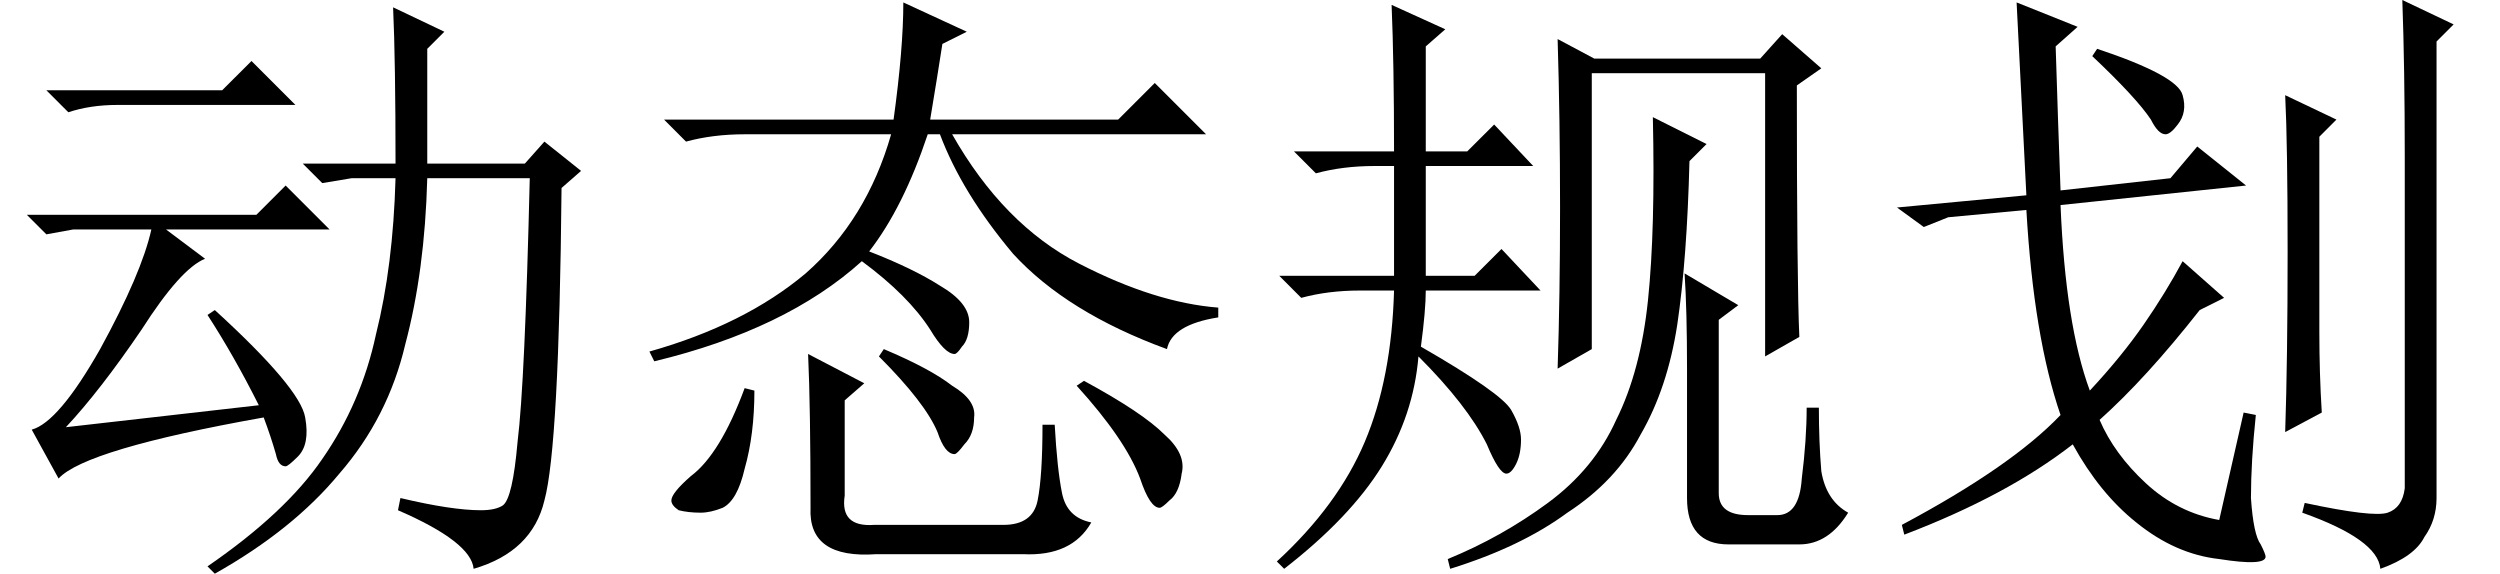 <?xml version='1.0' encoding='UTF-8'?>
<!-- This file was generated by dvisvgm 2.11.1 -->
<svg version='1.1' xmlns='http://www.w3.org/2000/svg' xmlns:xlink='http://www.w3.org/1999/xlink' width='42pt' height='9.639pt' viewBox='78.856 -72 42 9.639'>
<defs>
<path id='g0-2114' d='M5.783 .779Q5.045 .697 4.389 .164Q3.773-.328 3.322-1.148Q2.215-.287 .492 .369L.451 .205Q2.297-.779 3.117-1.641Q2.666-2.953 2.543-5.086L1.23-4.963L.82-4.799L.369-5.127L2.543-5.332Q2.42-7.793 2.379-8.572L3.404-8.162L3.035-7.834Q3.076-6.521 3.117-5.414L4.963-5.619L5.414-6.152L6.234-5.496L3.117-5.168Q3.199-3.158 3.609-2.051Q4.143-2.625 4.512-3.158T5.168-4.225L5.865-3.609L5.455-3.404Q4.553-2.256 3.773-1.559Q4.02-.984 4.553-.492T5.783 .123L6.193-1.682L6.398-1.641Q6.316-.861 6.316-.246Q6.357 .369 6.48 .533Q6.562 .697 6.562 .738Q6.562 .902 5.783 .779ZM3.732-7.793Q5.086-7.342 5.168-7.014Q5.25-6.727 5.086-6.521Q4.963-6.357 4.881-6.357Q4.758-6.357 4.635-6.604Q4.389-6.973 3.65-7.67L3.732-7.793ZM7.465-6.316V-3.035Q7.465-2.338 7.506-1.682L6.891-1.354Q6.932-2.584 6.932-4.389T6.891-7.014L7.752-6.604L7.465-6.316ZM7.219-.164Q8.367 .082 8.613 0T8.9-.41V-5.988Q8.9-7.465 8.859-8.613L9.721-8.203L9.434-7.916V-.246Q9.434 .123 9.229 .41Q9.064 .738 8.49 .943Q8.449 .451 7.178 0L7.219-.164Z'/>
<path id='g0-2264' d='M9.762-5.742L9.434-5.455Q9.393-1.107 9.146-.205Q8.941 .656 7.957 .943Q7.916 .492 6.686-.041L6.727-.246Q7.588-.041 8.08-.041Q8.326-.041 8.449-.123Q8.613-.246 8.695-1.189Q8.818-2.174 8.9-5.619H7.178Q7.137-4.061 6.809-2.83Q6.521-1.6 5.701-.656Q4.922 .287 3.609 1.025L3.486 .902Q4.799 0 5.414-.902Q6.07-1.846 6.316-2.994Q6.604-4.143 6.645-5.619H5.906L5.414-5.537L5.086-5.865H6.645Q6.645-7.588 6.604-8.49L7.465-8.08L7.178-7.793V-5.865H8.818L9.146-6.234L9.762-5.742ZM.779-7.096H3.732L4.225-7.588L4.963-6.85H1.969Q1.518-6.85 1.148-6.727L.779-7.096ZM.451-5.004H4.307L4.799-5.496L5.537-4.758H2.789L3.445-4.266Q3.035-4.102 2.379-3.076Q1.682-2.051 1.107-1.436L4.348-1.805Q3.937-2.625 3.486-3.322L3.609-3.404Q5.045-2.092 5.127-1.6Q5.209-1.148 5.004-.943Q4.84-.779 4.799-.779Q4.676-.779 4.635-.984Q4.553-1.271 4.43-1.6Q1.436-1.066 .984-.574L.533-1.395Q.984-1.518 1.682-2.748Q2.379-4.02 2.543-4.758H1.23L.779-4.676L.451-5.004Z'/>
<path id='g0-5681' d='M4.676-8.572L5.742-8.08L5.332-7.875Q5.25-7.342 5.127-6.604H8.285L8.9-7.219L9.762-6.357H5.496Q6.357-4.84 7.629-4.184T9.967-3.445V-3.281Q9.187-3.158 9.105-2.748Q7.424-3.363 6.521-4.348Q5.66-5.373 5.291-6.357H5.086Q4.676-5.127 4.102-4.389Q4.84-4.102 5.291-3.814Q5.783-3.527 5.783-3.199Q5.783-2.912 5.66-2.789Q5.578-2.666 5.537-2.666Q5.373-2.666 5.127-3.076Q4.758-3.65 3.979-4.225Q2.707-3.076 .492-2.543L.41-2.707Q2.01-3.158 3.035-4.02Q4.061-4.922 4.471-6.357H2.01Q1.477-6.357 1.025-6.234L.656-6.604H4.512Q4.676-7.793 4.676-8.572ZM2.174-2.051Q2.174-1.312 2.01-.738Q1.887-.205 1.641-.082Q1.436 0 1.271 0Q1.066 0 .902-.041Q.779-.123 .779-.205Q.779-.328 1.107-.615Q1.6-.984 2.01-2.092L2.174-2.051ZM4.266-2.625L4.348-2.748Q5.127-2.42 5.496-2.133Q5.906-1.887 5.865-1.6Q5.865-1.312 5.701-1.148Q5.578-.984 5.537-.984Q5.373-.984 5.25-1.354Q5.045-1.846 4.266-2.625ZM7.588-2.133L7.711-2.215Q8.695-1.682 9.064-1.312Q9.434-.984 9.352-.656Q9.311-.328 9.146-.205Q9.023-.082 8.982-.082Q8.818-.082 8.654-.574Q8.408-1.23 7.588-2.133ZM3.117-.082Q3.117-1.764 3.076-2.666L4.02-2.174L3.691-1.887V-.287Q3.609 .246 4.184 .205H6.357Q6.85 .205 6.932-.205T7.014-1.477H7.219Q7.26-.738 7.342-.328T7.834 .164Q7.506 .738 6.686 .697H4.225Q3.076 .779 3.117-.082Z'/>
<path id='g0-16372' d='M2.379-8.531L3.281-8.121L2.953-7.834V-6.07H3.65L4.102-6.521L4.758-5.824H2.953V-3.979H3.773L4.225-4.43L4.881-3.732H2.953Q2.953-3.404 2.871-2.789Q4.225-2.01 4.389-1.723T4.553-1.23Q4.553-.984 4.471-.82T4.307-.656Q4.184-.656 3.979-1.148Q3.65-1.805 2.83-2.625Q2.748-1.641 2.215-.779T.574 .943L.451 .82Q1.477-.123 1.928-1.189T2.42-3.732H1.846Q1.312-3.732 .861-3.609L.492-3.979H2.42V-5.824H2.092Q1.559-5.824 1.107-5.701L.738-6.07H2.42Q2.42-7.547 2.379-8.531ZM9.187-7.178Q9.187-3.855 9.229-2.953L8.654-2.625V-7.383H5.742V-2.748L5.168-2.42Q5.209-3.65 5.209-5.127T5.168-7.957L5.783-7.629H8.572L8.941-8.039L9.598-7.465L9.187-7.178ZM6.768-6.645L7.67-6.193L7.383-5.906Q7.342-4.266 7.178-3.158Q7.014-2.092 6.562-1.312Q6.152-.533 5.332 0Q4.553 .574 3.363 .943L3.322 .779Q4.225 .41 5.004-.164T6.152-1.559Q6.562-2.379 6.686-3.568T6.768-6.645ZM7.342-.246V-2.42Q7.342-3.404 7.301-4.02L8.203-3.486L7.875-3.24V-.328Q7.875 .041 8.367 .041H8.859Q9.229 .041 9.27-.574Q9.352-1.23 9.352-1.764H9.557Q9.557-1.189 9.598-.697Q9.68-.205 10.049 0Q9.721 .533 9.229 .533H8.039Q7.342 .533 7.342-.246Z'/>
</defs>
<g id='page1'>
<use x='78.856' y='-63.387' xlink:href='#g0-2264'/>
<use x='89.356' y='-63.387' xlink:href='#g0-5681'/>
<use x='99.856' y='-63.387' xlink:href='#g0-16372'/>
<use x='110.356' y='-63.387' xlink:href='#g0-2114'/>
</g>
</svg>